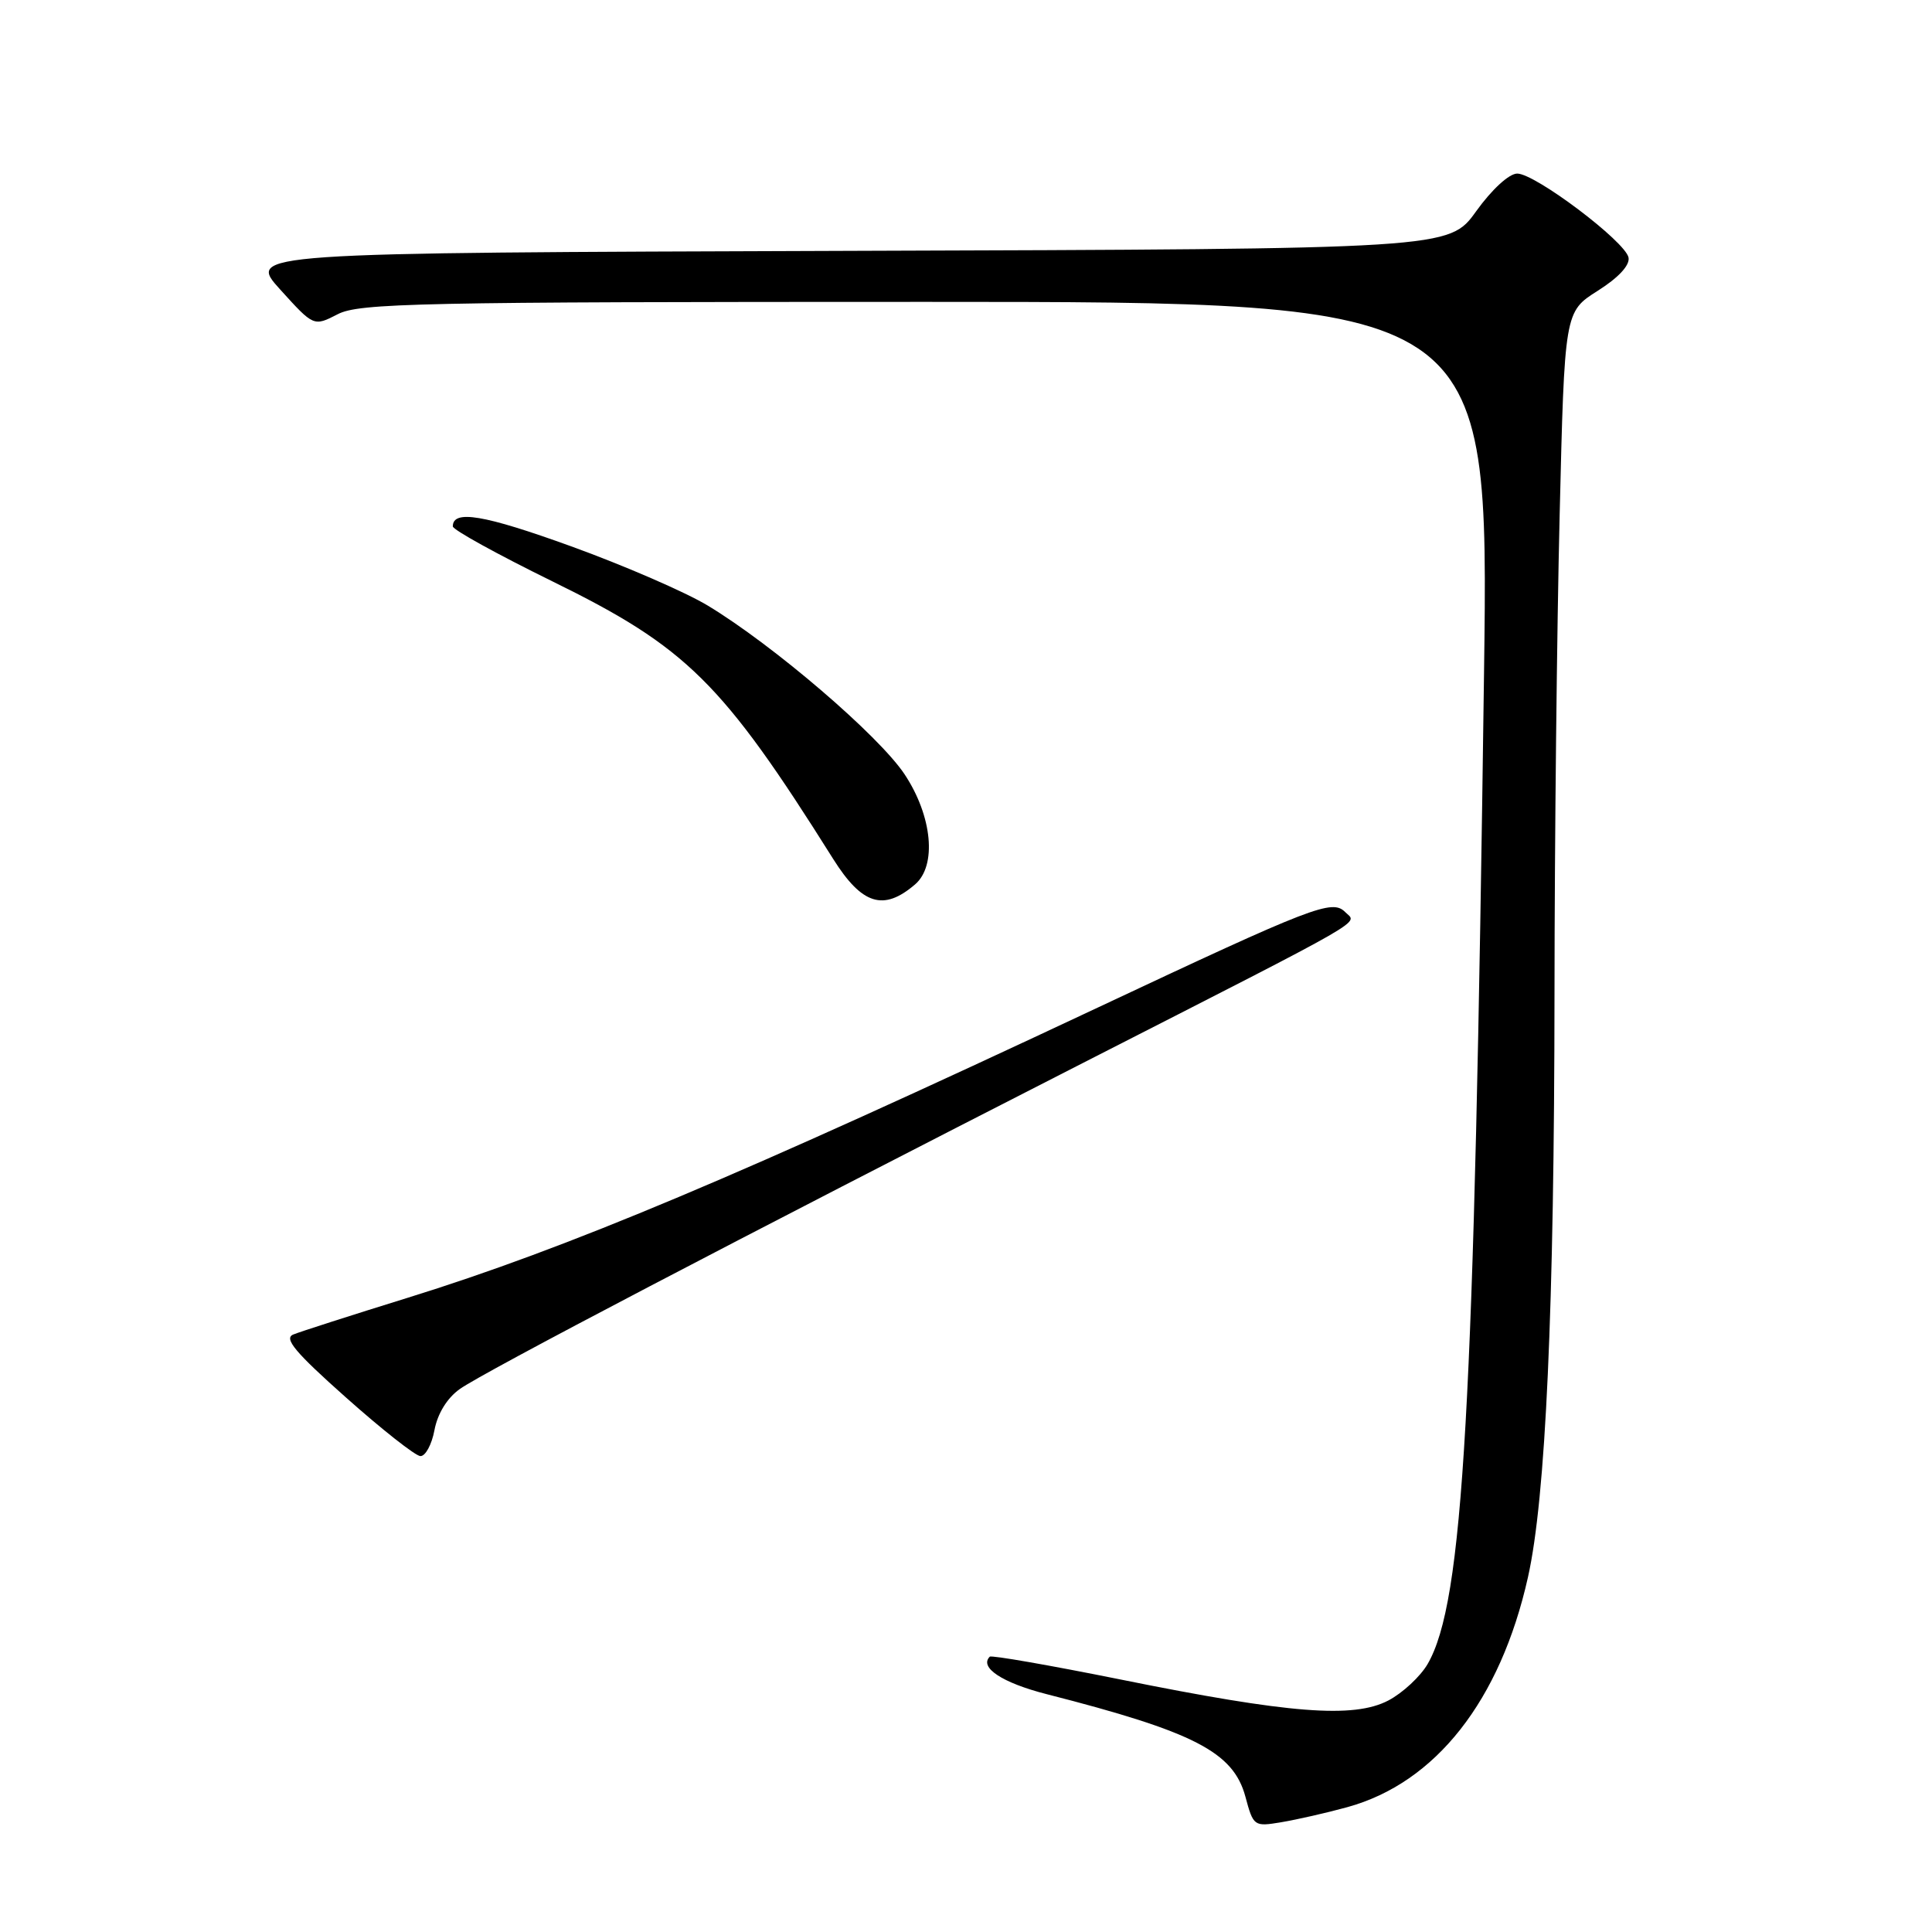 <?xml version="1.0" encoding="UTF-8" standalone="no"?>
<!DOCTYPE svg PUBLIC "-//W3C//DTD SVG 1.1//EN" "http://www.w3.org/Graphics/SVG/1.1/DTD/svg11.dtd" >
<svg xmlns="http://www.w3.org/2000/svg" xmlns:xlink="http://www.w3.org/1999/xlink" version="1.1" viewBox="0 0 256 256">
 <g >
 <path fill="currentColor"
d=" M 178.52 239.46 C 190.24 236.24 198.80 225.34 202.46 209.00 C 204.82 198.50 205.95 173.53 205.98 131.41 C 205.99 111.56 206.30 83.17 206.66 68.32 C 207.31 41.31 207.31 41.31 211.71 38.53 C 214.46 36.79 215.98 35.15 215.79 34.13 C 215.38 32.01 203.43 23.00 201.04 23.00 C 199.96 23.00 197.68 25.10 195.60 27.99 C 192.01 32.99 192.01 32.99 112.37 33.24 C 32.72 33.50 32.72 33.50 37.15 38.39 C 41.57 43.27 41.57 43.27 44.74 41.64 C 47.58 40.16 55.38 40.00 122.60 40.00 C 197.30 40.00 197.30 40.00 196.64 89.25 C 195.34 187.22 193.92 212.26 189.17 220.49 C 188.21 222.14 185.87 224.32 183.97 225.32 C 179.36 227.73 170.88 227.07 148.52 222.55 C 139.18 220.67 131.36 219.30 131.15 219.52 C 129.72 220.95 132.81 222.98 138.67 224.48 C 158.24 229.48 163.42 232.15 165.02 238.06 C 166.08 242.00 166.16 242.06 169.80 241.45 C 171.83 241.11 175.76 240.22 178.52 239.46 Z  M 57.57 189.49 C 57.98 187.31 59.25 185.24 60.93 184.05 C 64.05 181.83 97.43 164.36 143.51 140.84 C 182.32 121.03 179.83 122.46 178.25 120.86 C 176.52 119.11 174.10 120.05 145.50 133.49 C 98.23 155.70 75.14 165.41 54.00 171.97 C 46.58 174.27 39.76 176.46 38.86 176.83 C 37.57 177.35 39.12 179.20 45.86 185.19 C 50.61 189.42 55.04 192.91 55.70 192.94 C 56.37 192.97 57.21 191.42 57.57 189.49 Z  M 121.25 117.19 C 124.16 114.70 123.54 108.15 119.87 102.61 C 116.48 97.49 102.48 85.49 93.78 80.24 C 90.81 78.45 82.67 74.92 75.68 72.39 C 64.11 68.20 60.00 67.51 60.00 69.75 C 60.00 70.20 65.94 73.47 73.19 77.03 C 90.99 85.76 95.68 90.39 110.39 113.80 C 114.22 119.89 117.07 120.78 121.25 117.19 Z "/>
</g>
</svg>
